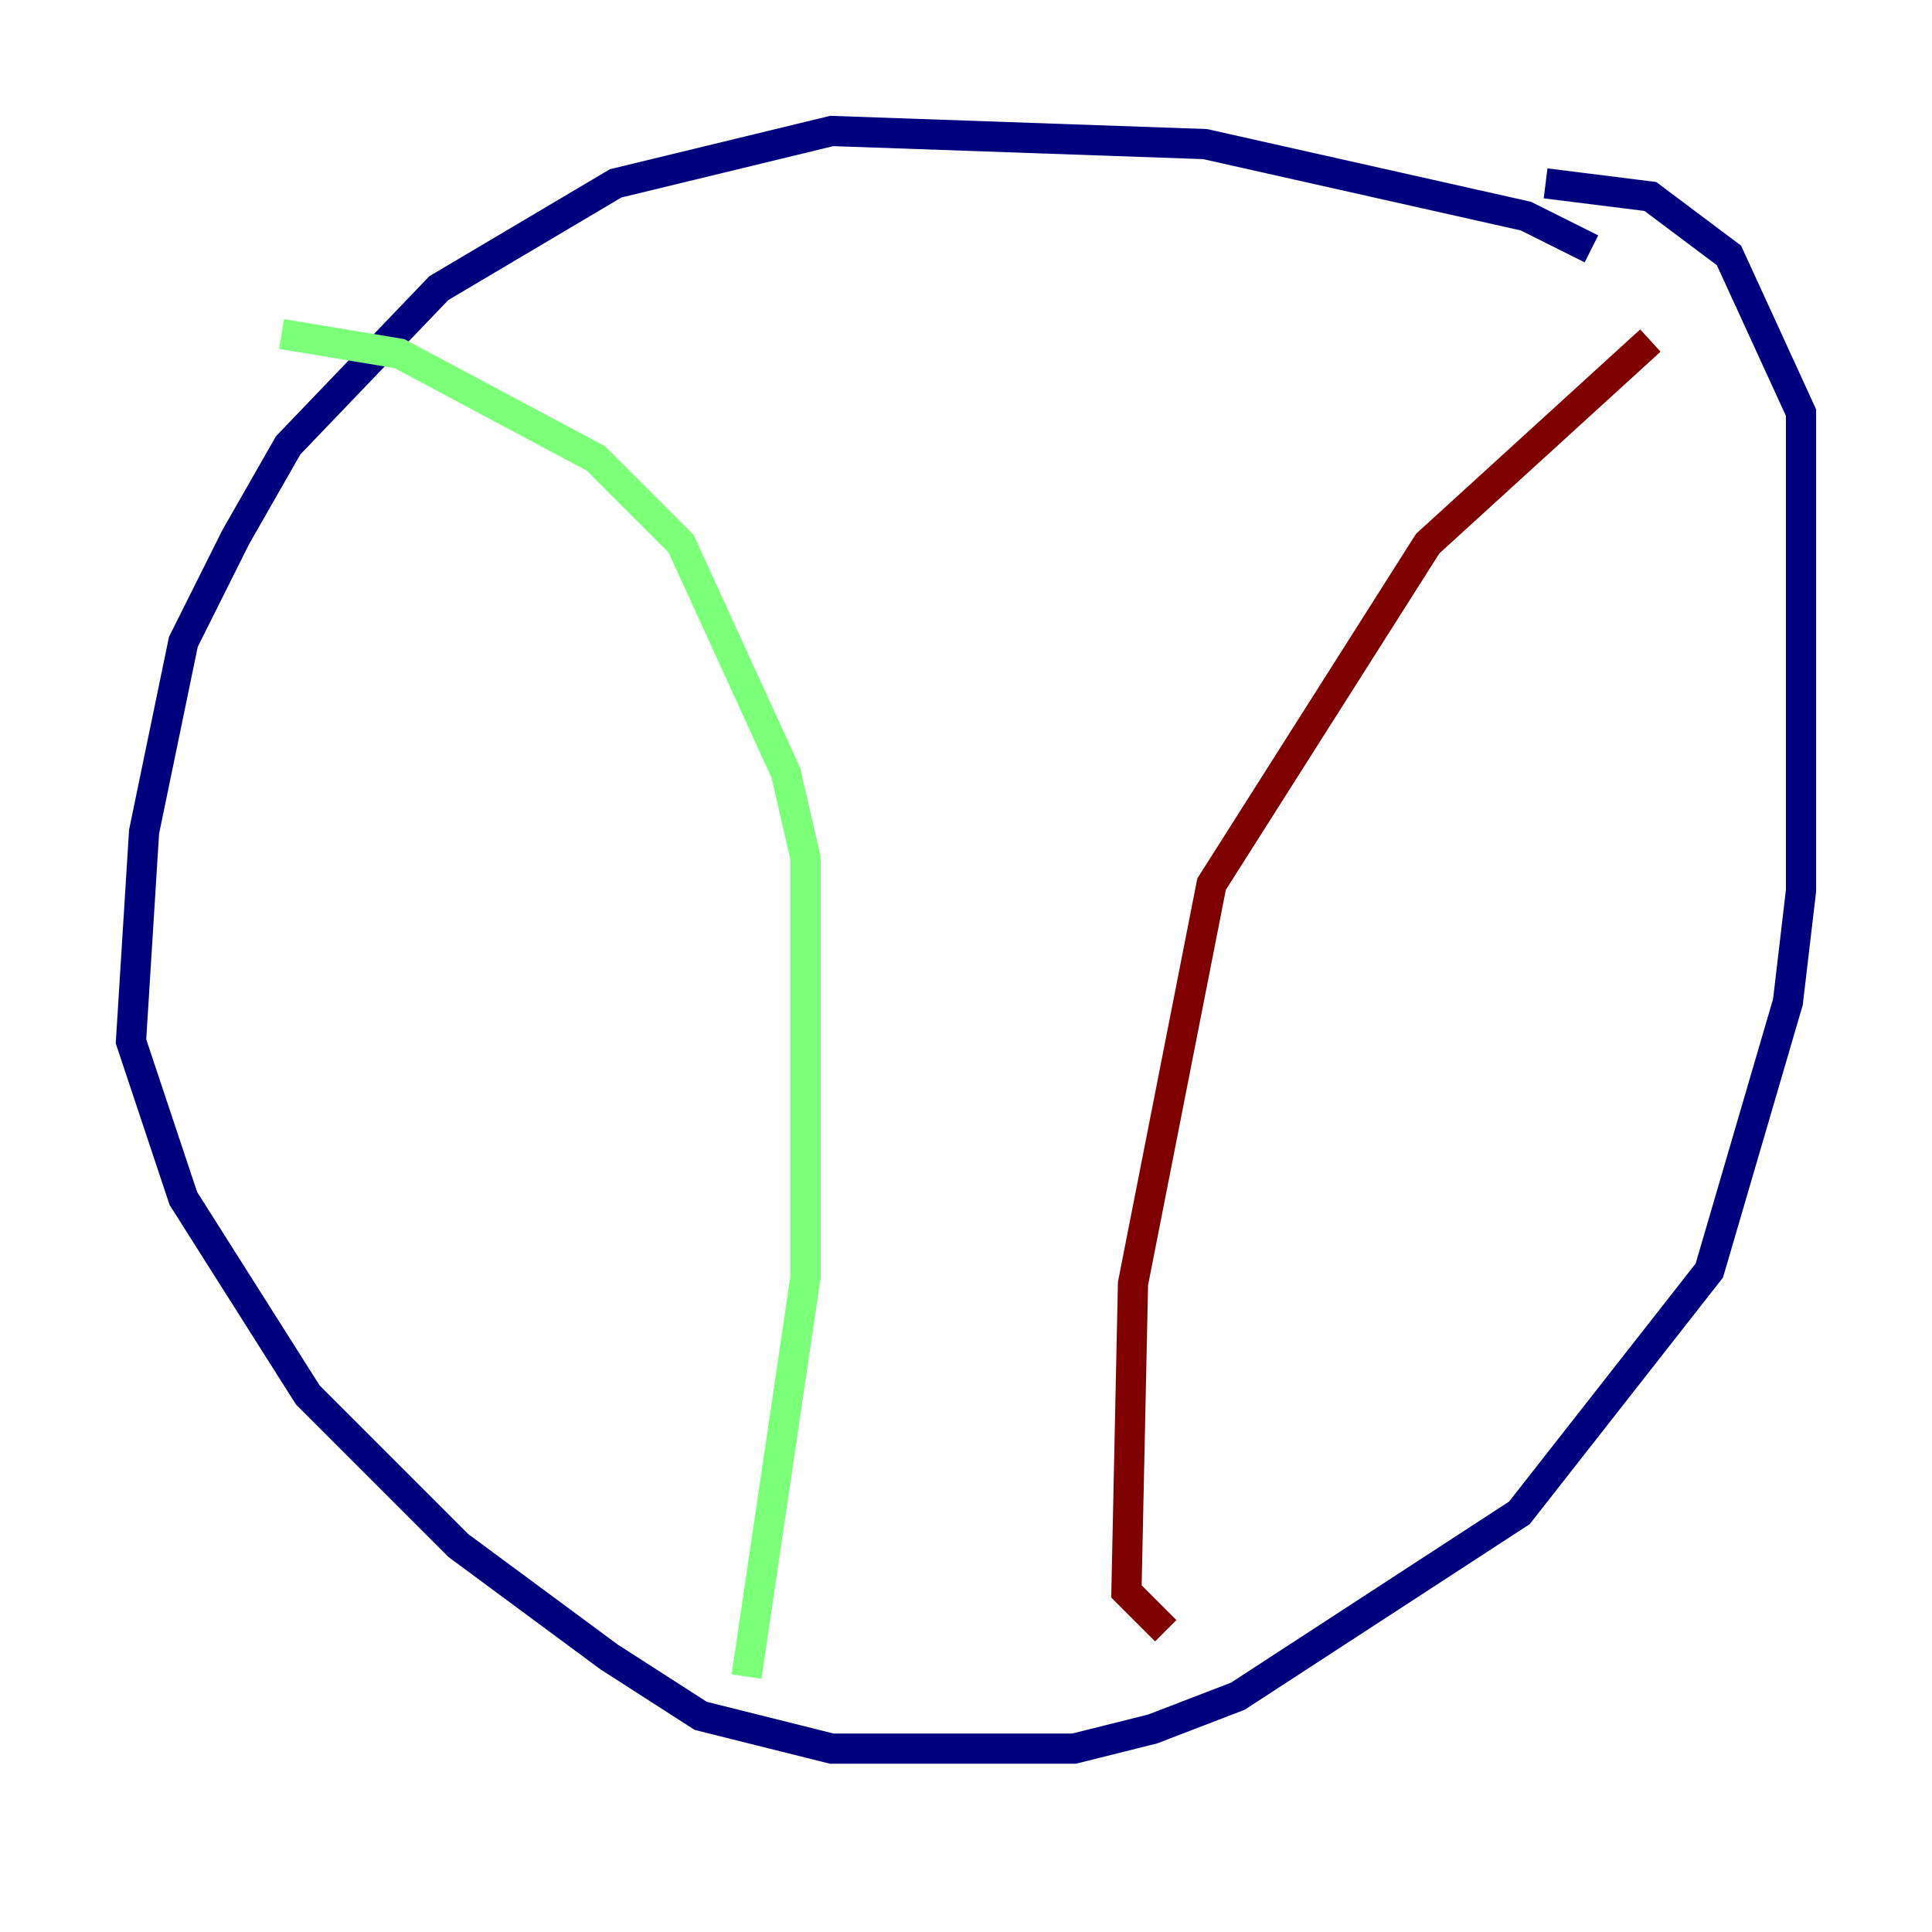 <?xml version="1.0" encoding="utf-8" ?>
<svg baseProfile="tiny" height="128" version="1.2" viewBox="0,0,128,128" width="128" xmlns="http://www.w3.org/2000/svg" xmlns:ev="http://www.w3.org/2001/xml-events" xmlns:xlink="http://www.w3.org/1999/xlink"><defs /><polyline fill="none" points="105.437,16.488 101.098,14.319 79.837,9.546 55.105,8.678 40.786,12.149 29.071,19.091 19.091,29.505 15.62,35.58 12.149,42.522 9.546,55.105 8.678,68.99 12.149,79.403 20.393,92.42 30.373,102.4 40.352,109.776 46.427,113.681 55.105,115.851 71.159,115.851 76.366,114.549 82.007,112.38 100.664,100.231 113.248,84.176 118.454,66.386 119.322,59.01 119.322,27.336 114.549,16.922 109.342,13.017 102.4,12.149" stroke="#00007f" stroke-width="2" /><polyline fill="none" points="18.658,22.129 26.468,23.43 39.485,30.373 45.125,36.014 52.068,51.2 53.37,56.841 53.37,84.61 49.464,111.078" stroke="#7cff79" stroke-width="2" /><polyline fill="none" points="109.342,22.563 94.59,36.014 80.271,58.576 75.064,85.044 74.63,105.437 77.234,108.041" stroke="#7f0000" stroke-width="2" /></svg>